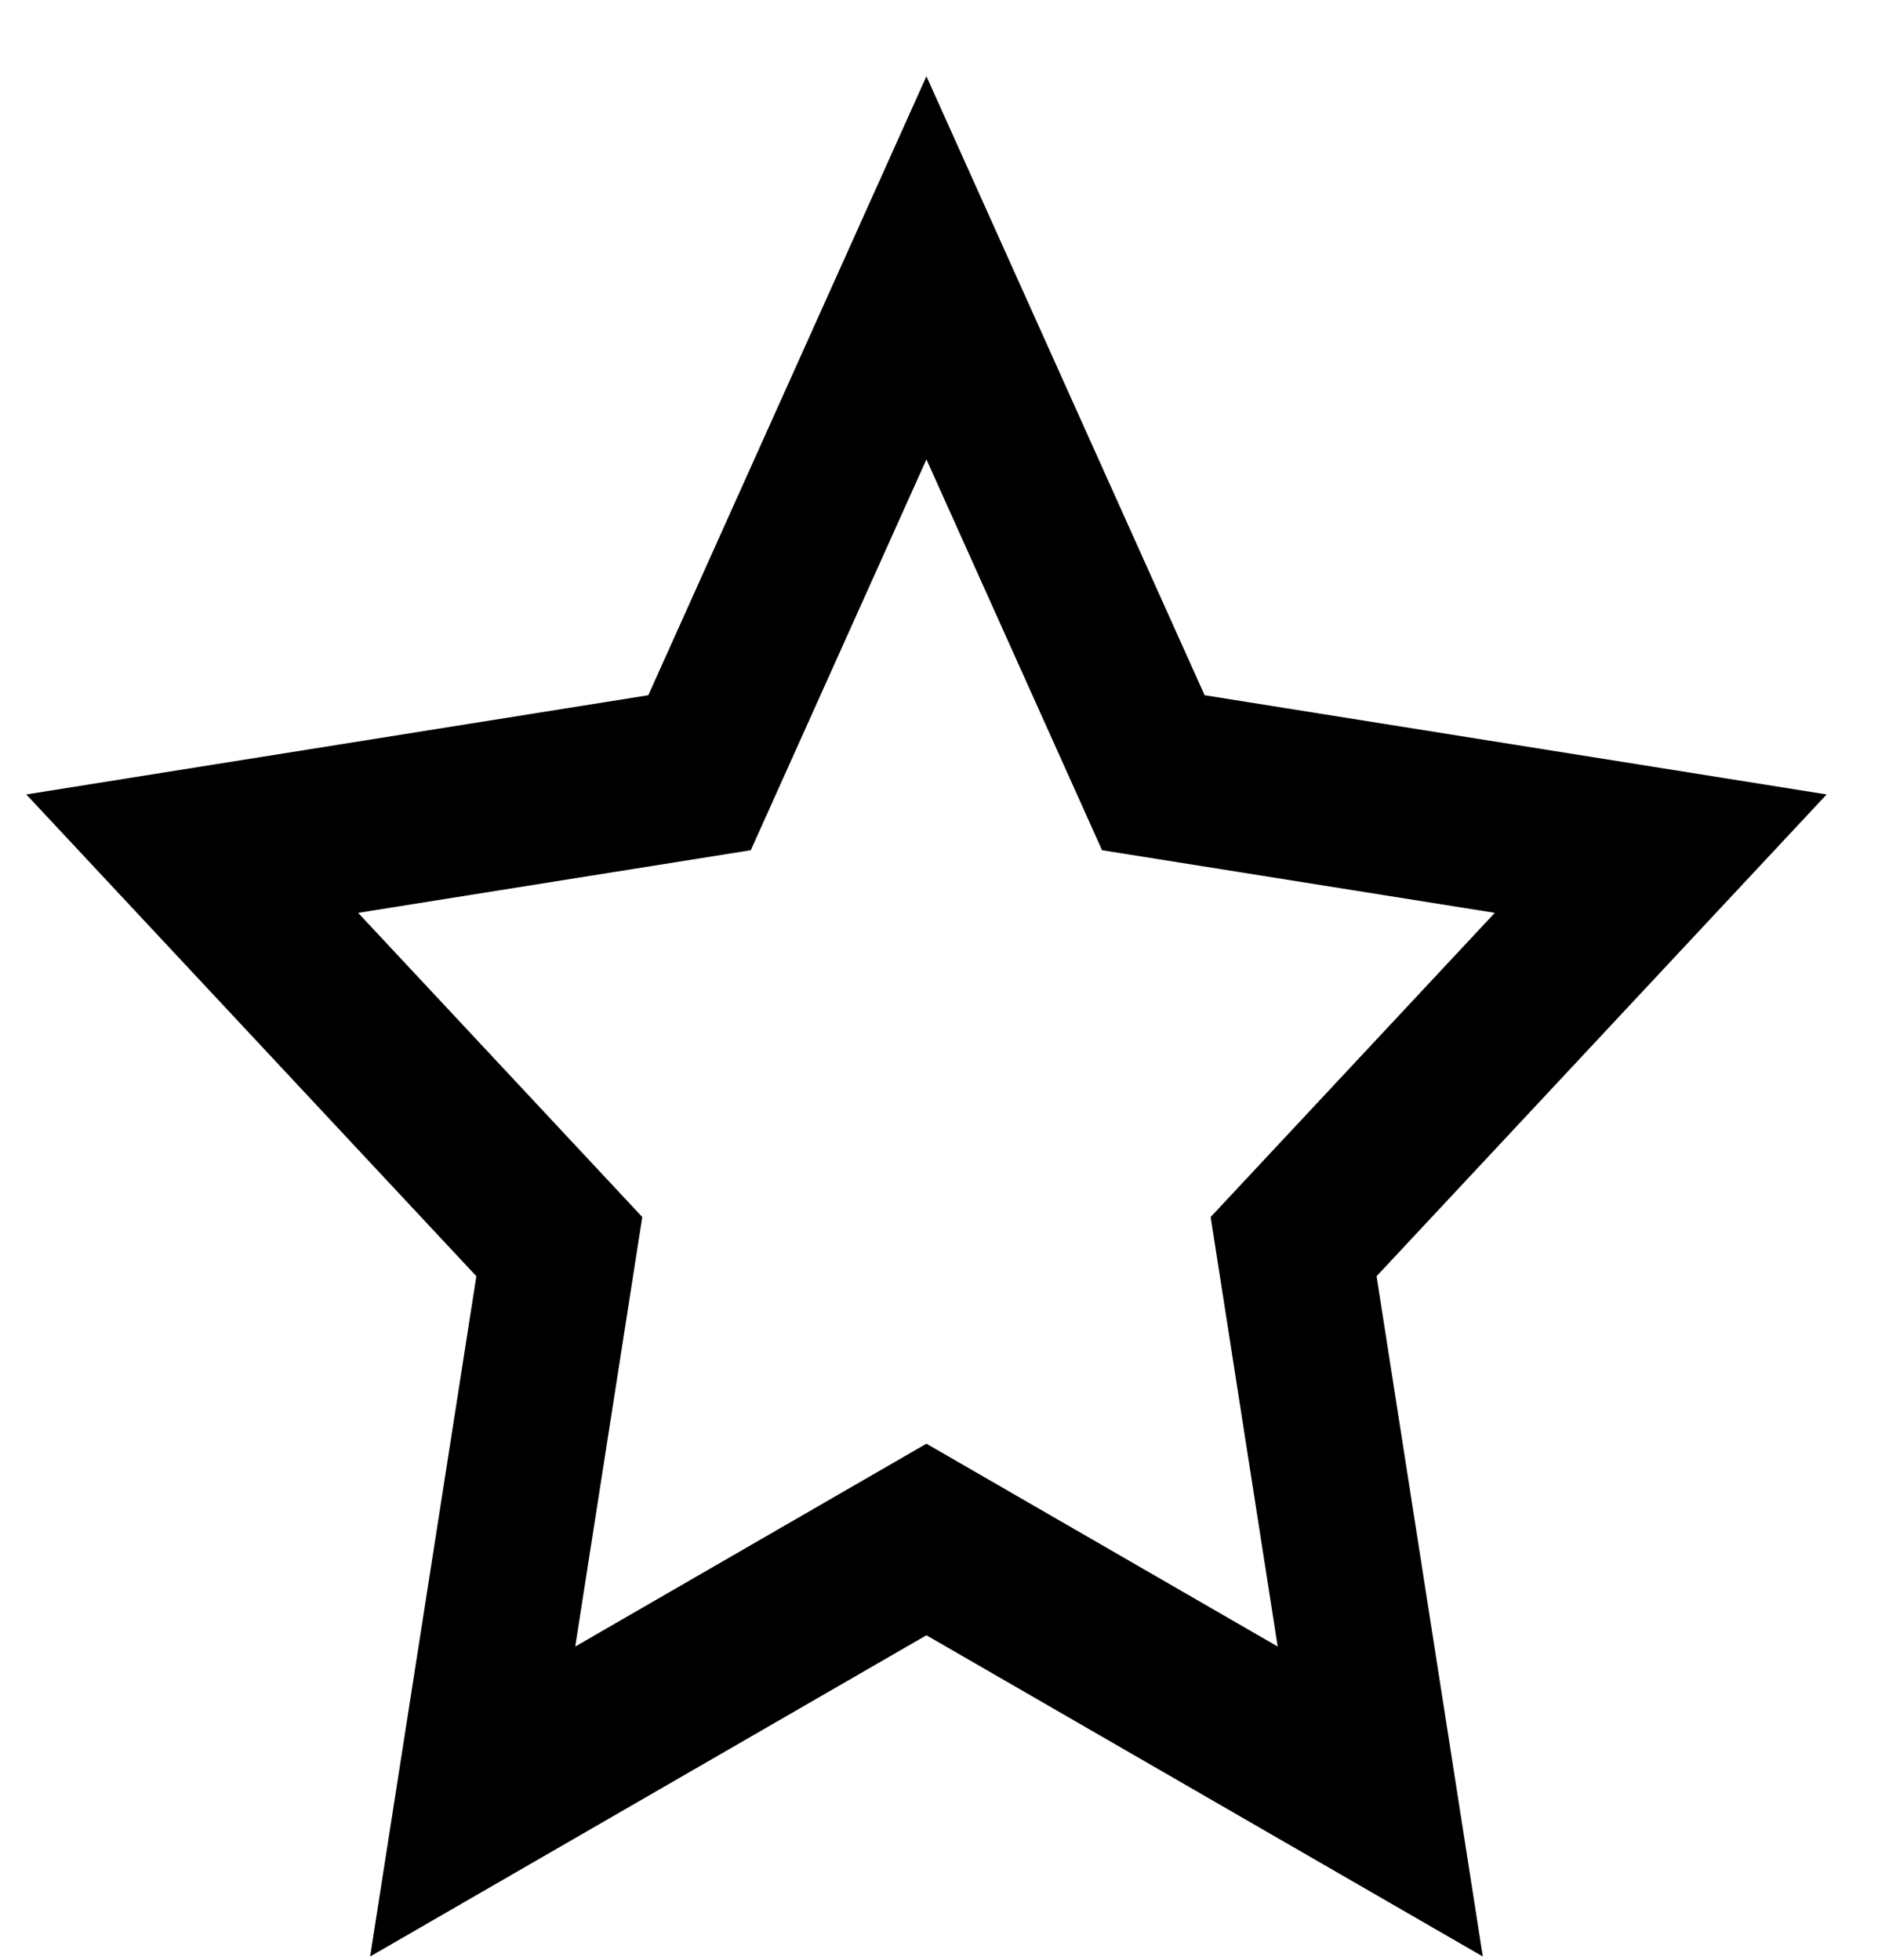 <svg width="23" height="24" viewBox="0 0 23 24" fill="none" xmlns="http://www.w3.org/2000/svg">
<path fill-rule="evenodd" clip-rule="evenodd" d="M5.834 15.629L4.533 23.96L11.346 20.026L18.16 23.96L16.859 15.629L22.371 9.729L14.753 8.514L11.346 0.934L7.94 8.514L0.322 9.729L5.834 15.629ZM14.827 14.904L15.648 20.164L11.346 17.68L7.045 20.164L7.866 14.904L4.386 11.179L9.195 10.412L11.346 5.626L13.497 10.412L18.307 11.179L14.827 14.904Z" fill="black"/>
</svg>
